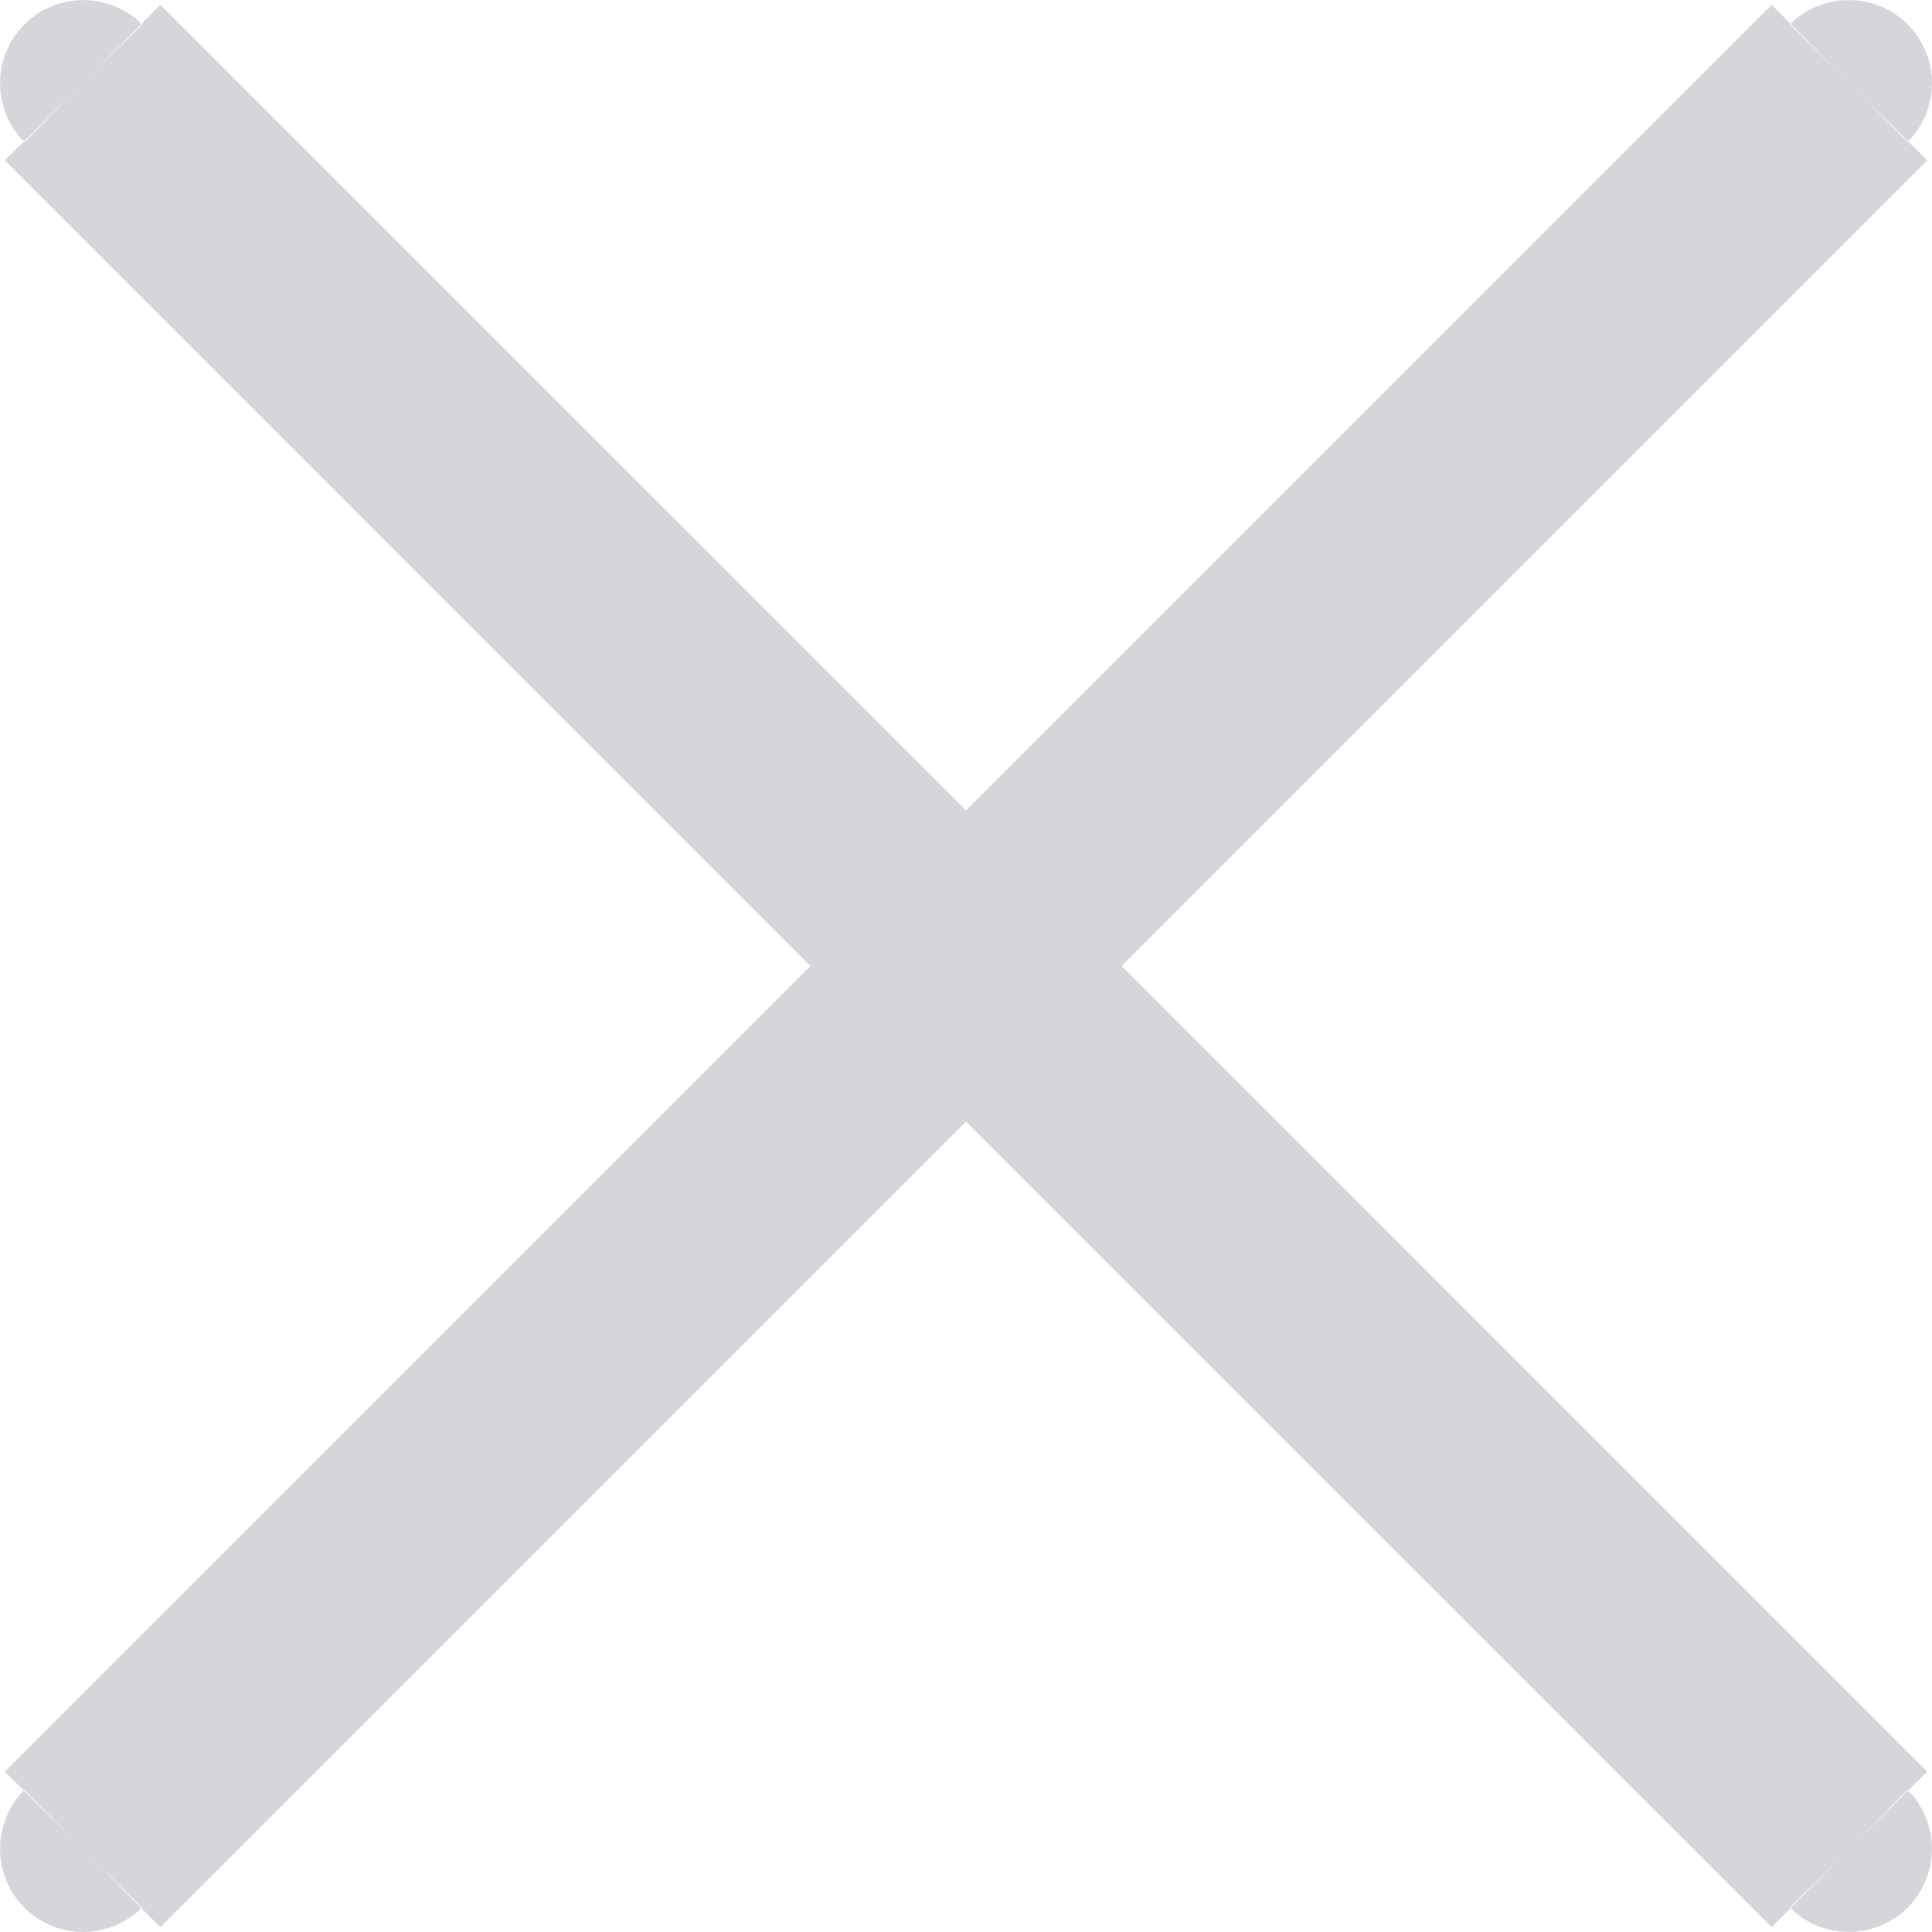 <?xml version="1.0" encoding="UTF-8"?>
<svg width="20px" height="20px" viewBox="0 0 20 20" version="1.1" xmlns="http://www.w3.org/2000/svg" xmlns:xlink="http://www.w3.org/1999/xlink">
    <!-- Generator: sketchtool 51.2 (57519) - http://www.bohemiancoding.com/sketch -->
    <title>A8FAA234-4958-4E1A-B729-8D77E90825F5</title>
    <desc>Created with sketchtool.</desc>
    <defs></defs>
    <g id="Page-1" stroke="none" stroke-width="1" fill="none" fill-rule="evenodd" opacity="0.2">
        <g id="Wiconnect-log-in-error" transform="translate(-930, -162)" stroke="#2C334D" stroke-width="2">
            <g id="Group-8" transform="translate(470, 142)">
                <path d="M470,29.804 L469.804,30 L479.041,39.236 C478.986,39.182 478.986,39.095 479.041,39.041 C479.095,38.986 479.182,38.986 479.236,39.041 L470.196,30 L479.236,20.959 C479.182,21.014 479.095,21.014 479.041,20.959 C478.986,20.905 478.986,20.818 479.041,20.764 L470,29.804 L460.959,20.764 C461.014,20.818 461.014,20.905 460.959,20.959 C460.905,21.014 460.818,21.014 460.764,20.959 L469.804,30 L460.764,39.041 C460.818,38.986 460.905,38.986 460.959,39.041 C461.014,39.095 461.014,39.182 460.959,39.236 L470.196,30 L470,29.804 Z" id="close"></path>
            </g>
        </g>
    </g>
</svg>